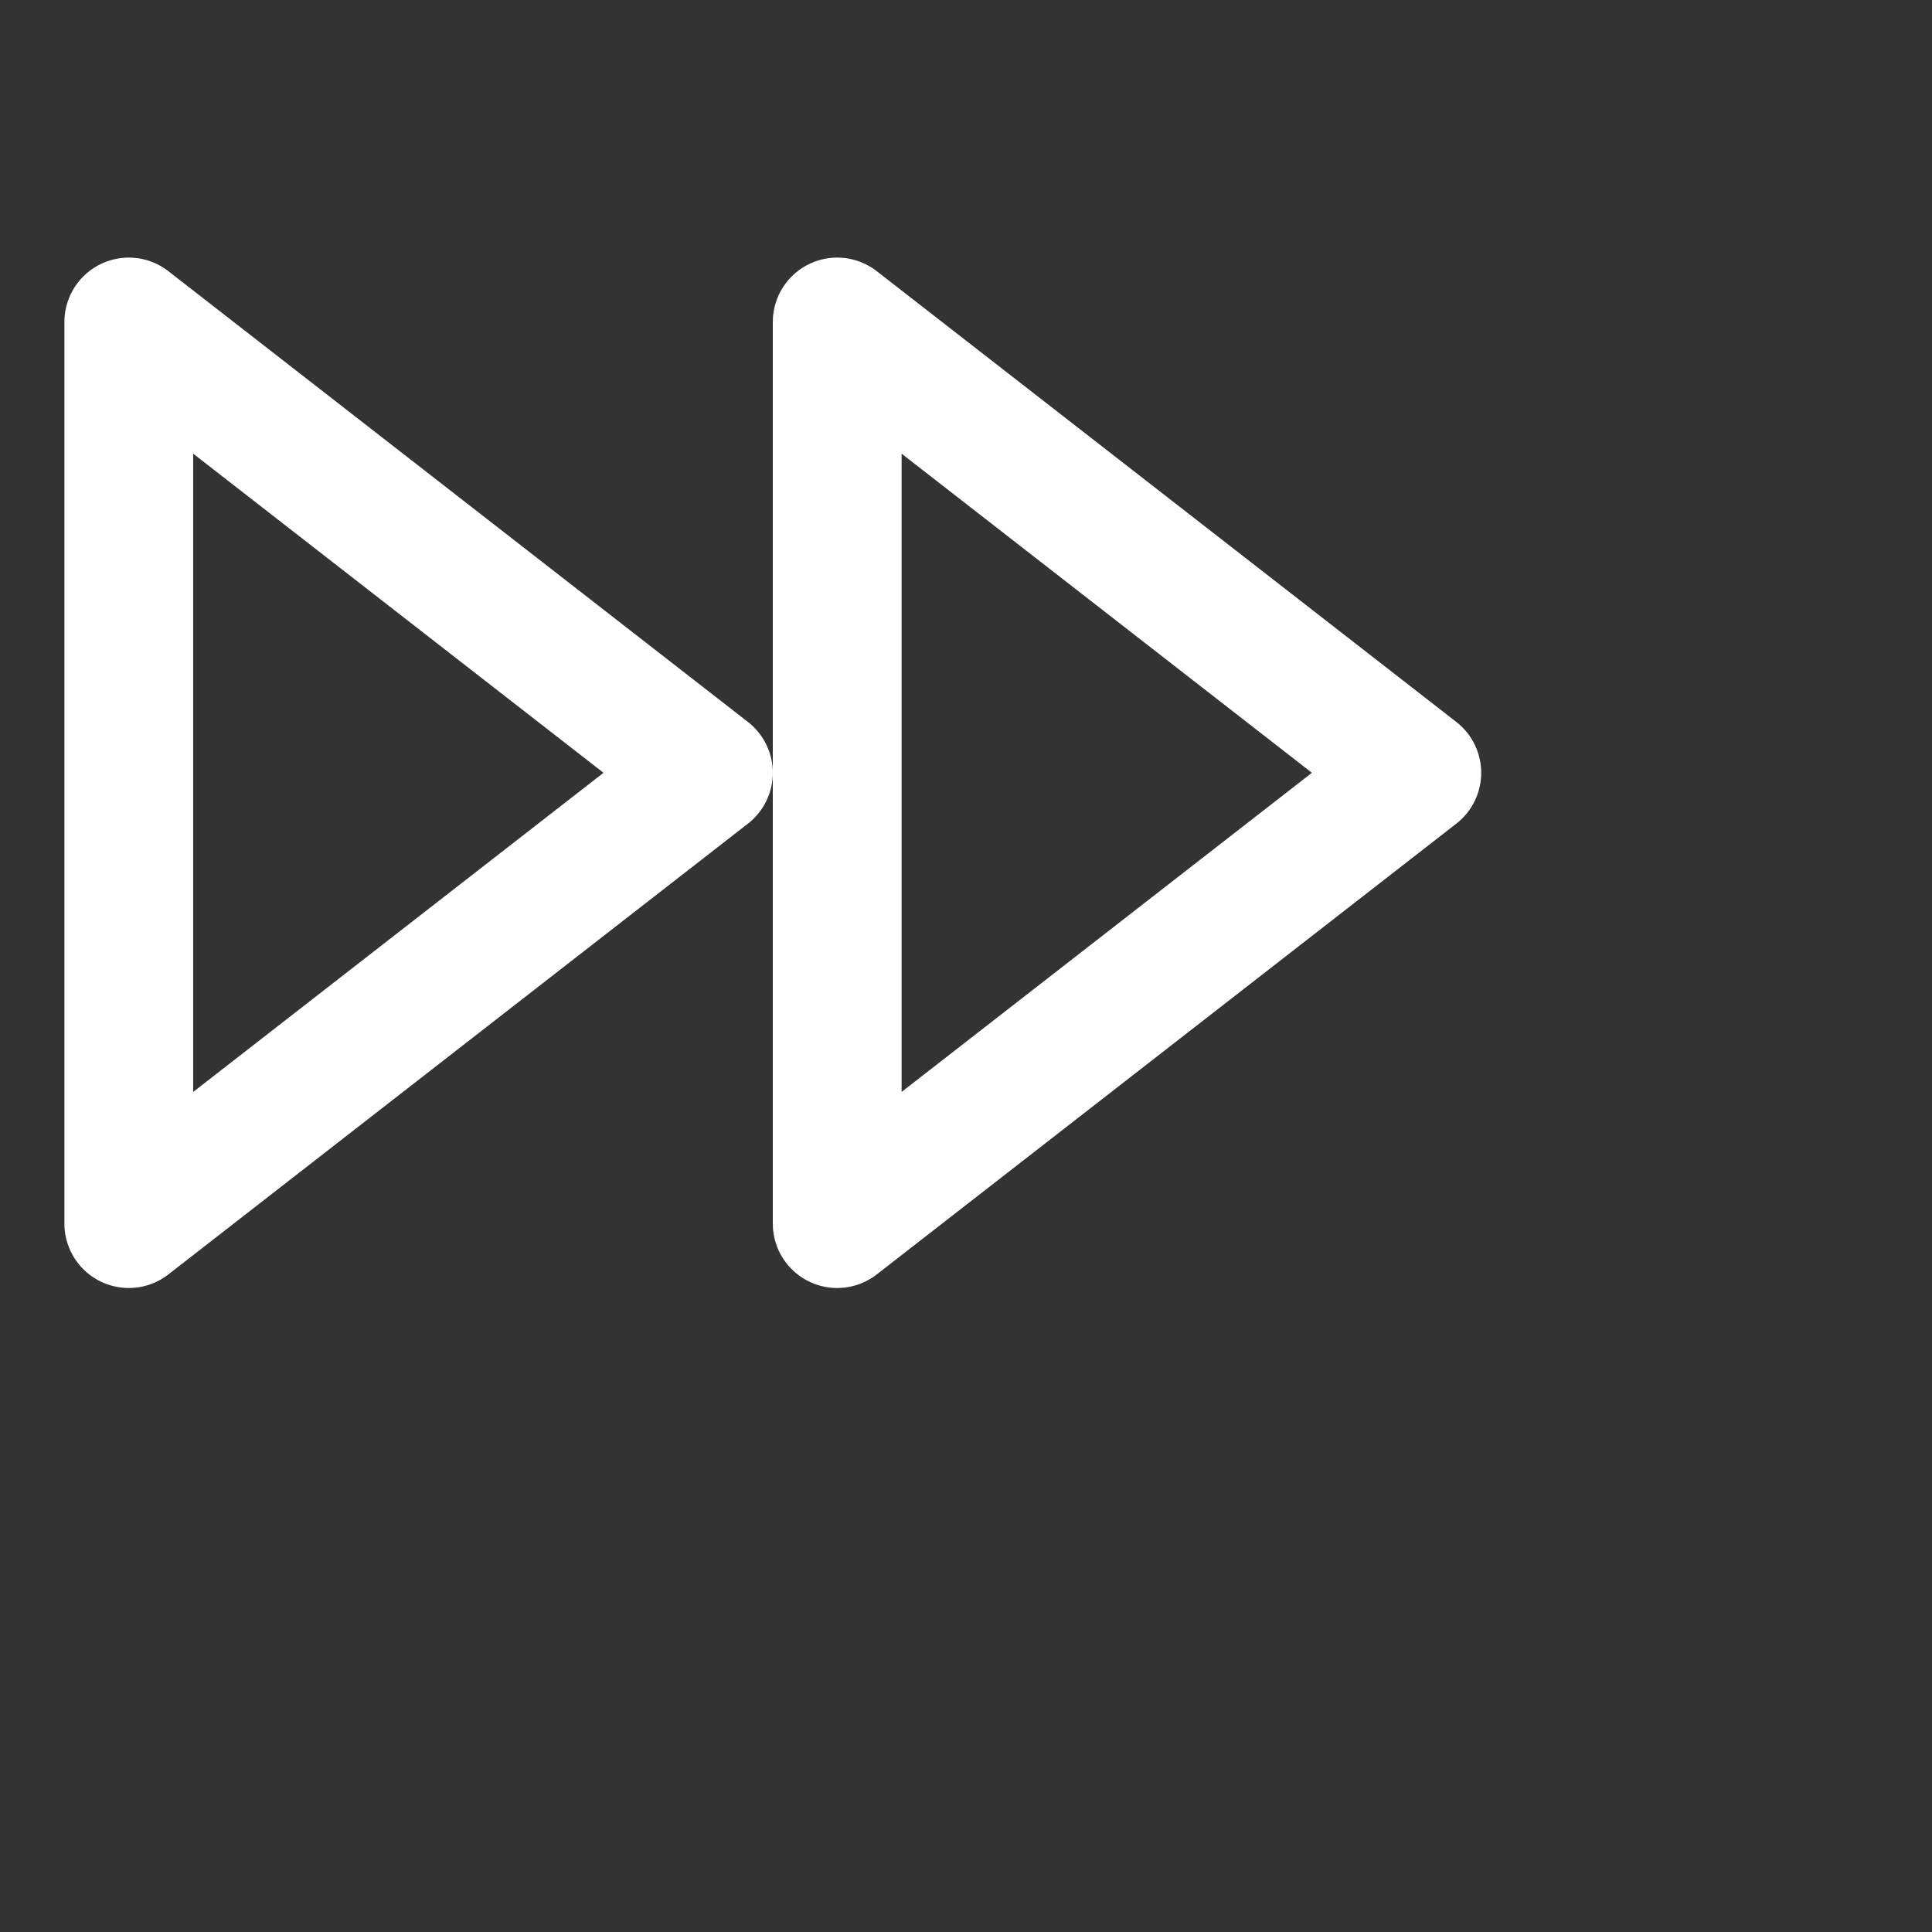 <!-- https://feathericons.com -->
<svg xmlns="http://www.w3.org/2000/svg" width="24" height="24" viewBox="0 0 30 30" fill="none" stroke="#fff" stroke-width="2" stroke-linecap="round" stroke-linejoin="round" class="feather feather-fast-forward">
  <rect x="0" y="0" width="30" height="30" fill="#333333" stroke="none"/>
  <polygon points="13 19 22 12 13 5 13 19"></polygon>
  <polygon points="2 19 11 12 2 5 2 19"></polygon>
</svg>